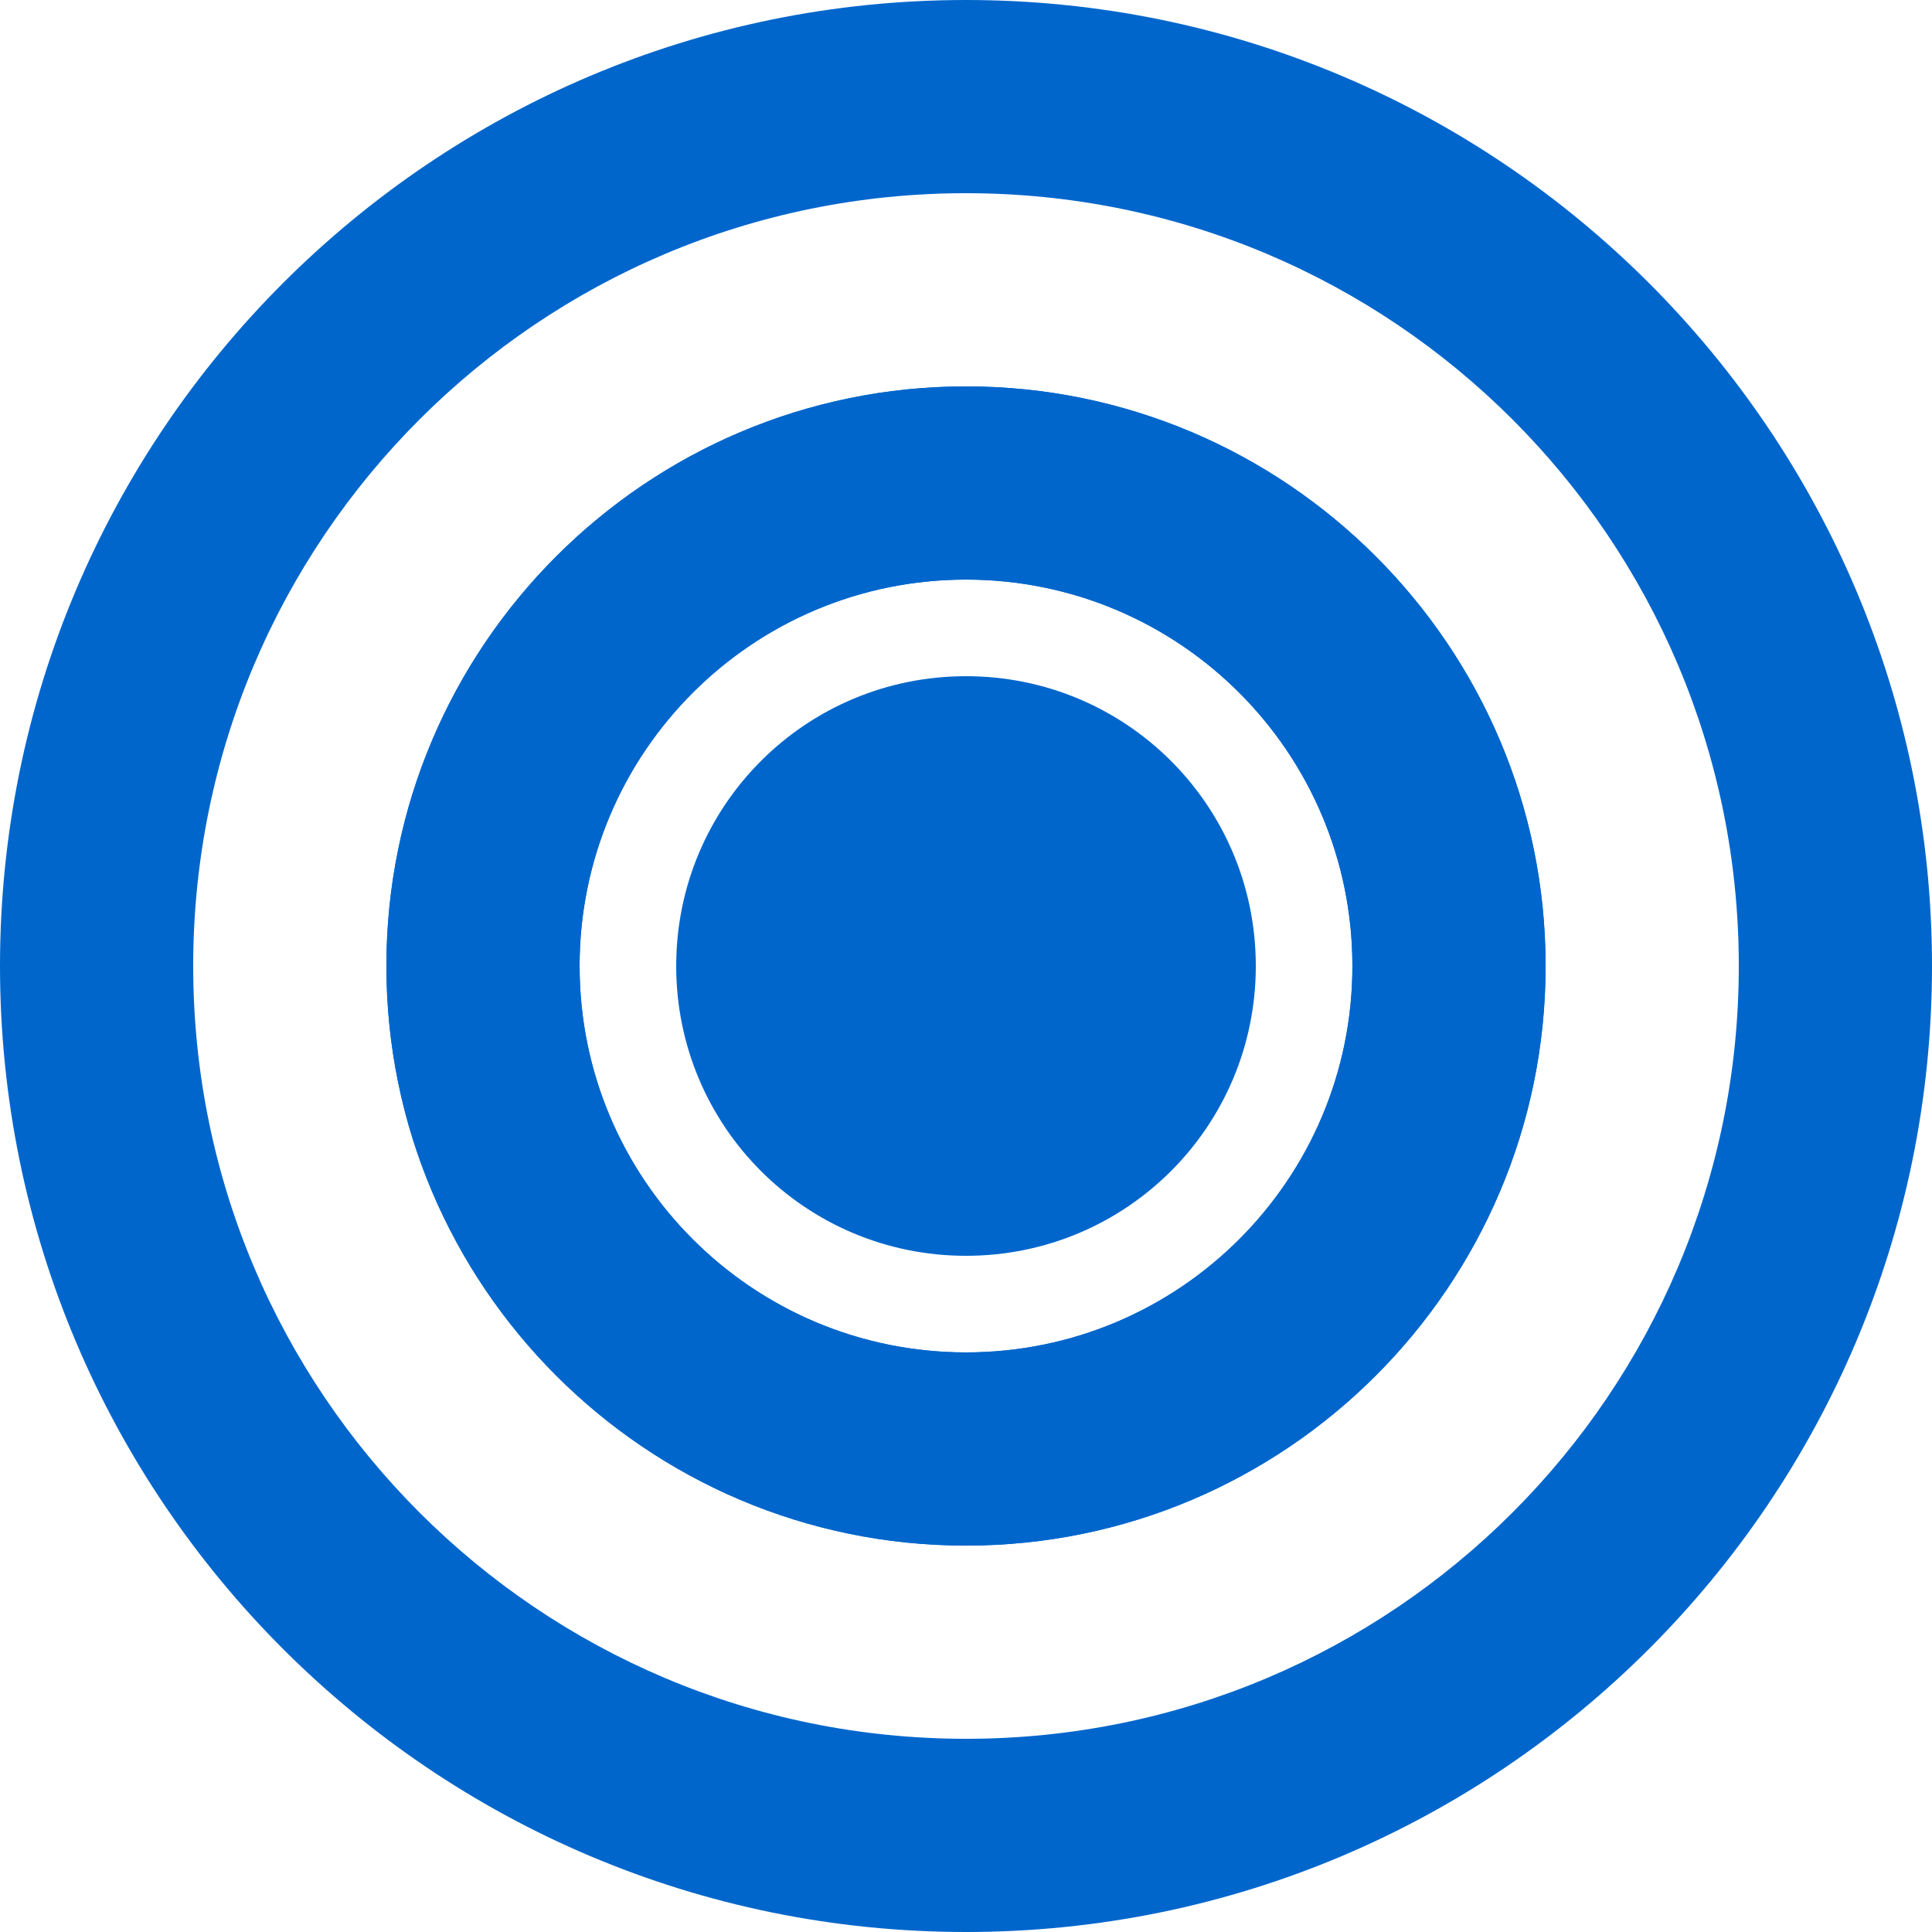 <svg xmlns="http://www.w3.org/2000/svg" viewBox="0 0 200 200">
  <path fill="#0066CC" d="M100 0C44.8 0 0 44.8 0 100s44.8 100 100 100 100-44.8 100-100S155.2 0 100 0zm0 180c-44.2 0-80-35.8-80-80s35.8-80 80-80 80 35.8 80 80-35.8 80-80 80z"/>
  <path fill="#0066CC" d="M100 40c-33.1 0-60 26.9-60 60s26.9 60 60 60 60-26.9 60-60-26.9-60-60-60zm0 100c-22.1 0-40-17.9-40-40s17.9-40 40-40 40 17.9 40 40-17.9 40-40 40z"/>
  <path fill="#0066CC" d="M100 70c-16.6 0-30 13.4-30 30s13.4 30 30 30 30-13.4 30-30-13.4-30-30-30zm0 40c-5.5 0-10-4.5-10-10s4.5-10 10-10 10 4.5 10 10-4.5 10-10 10z"/>
  <path fill="#0066CC" d="M160 100c0 33.1-26.9 60-60 60s-60-26.9-60-60 26.9-60 60-60 60 26.9 60 60zm-100 0c0 22.1 17.9 40 40 40s40-17.9 40-40-17.9-40-40-40-40 17.9-40 40z"/>
  <circle fill="#0066CC" cx="100" cy="100" r="15"/>
</svg>
